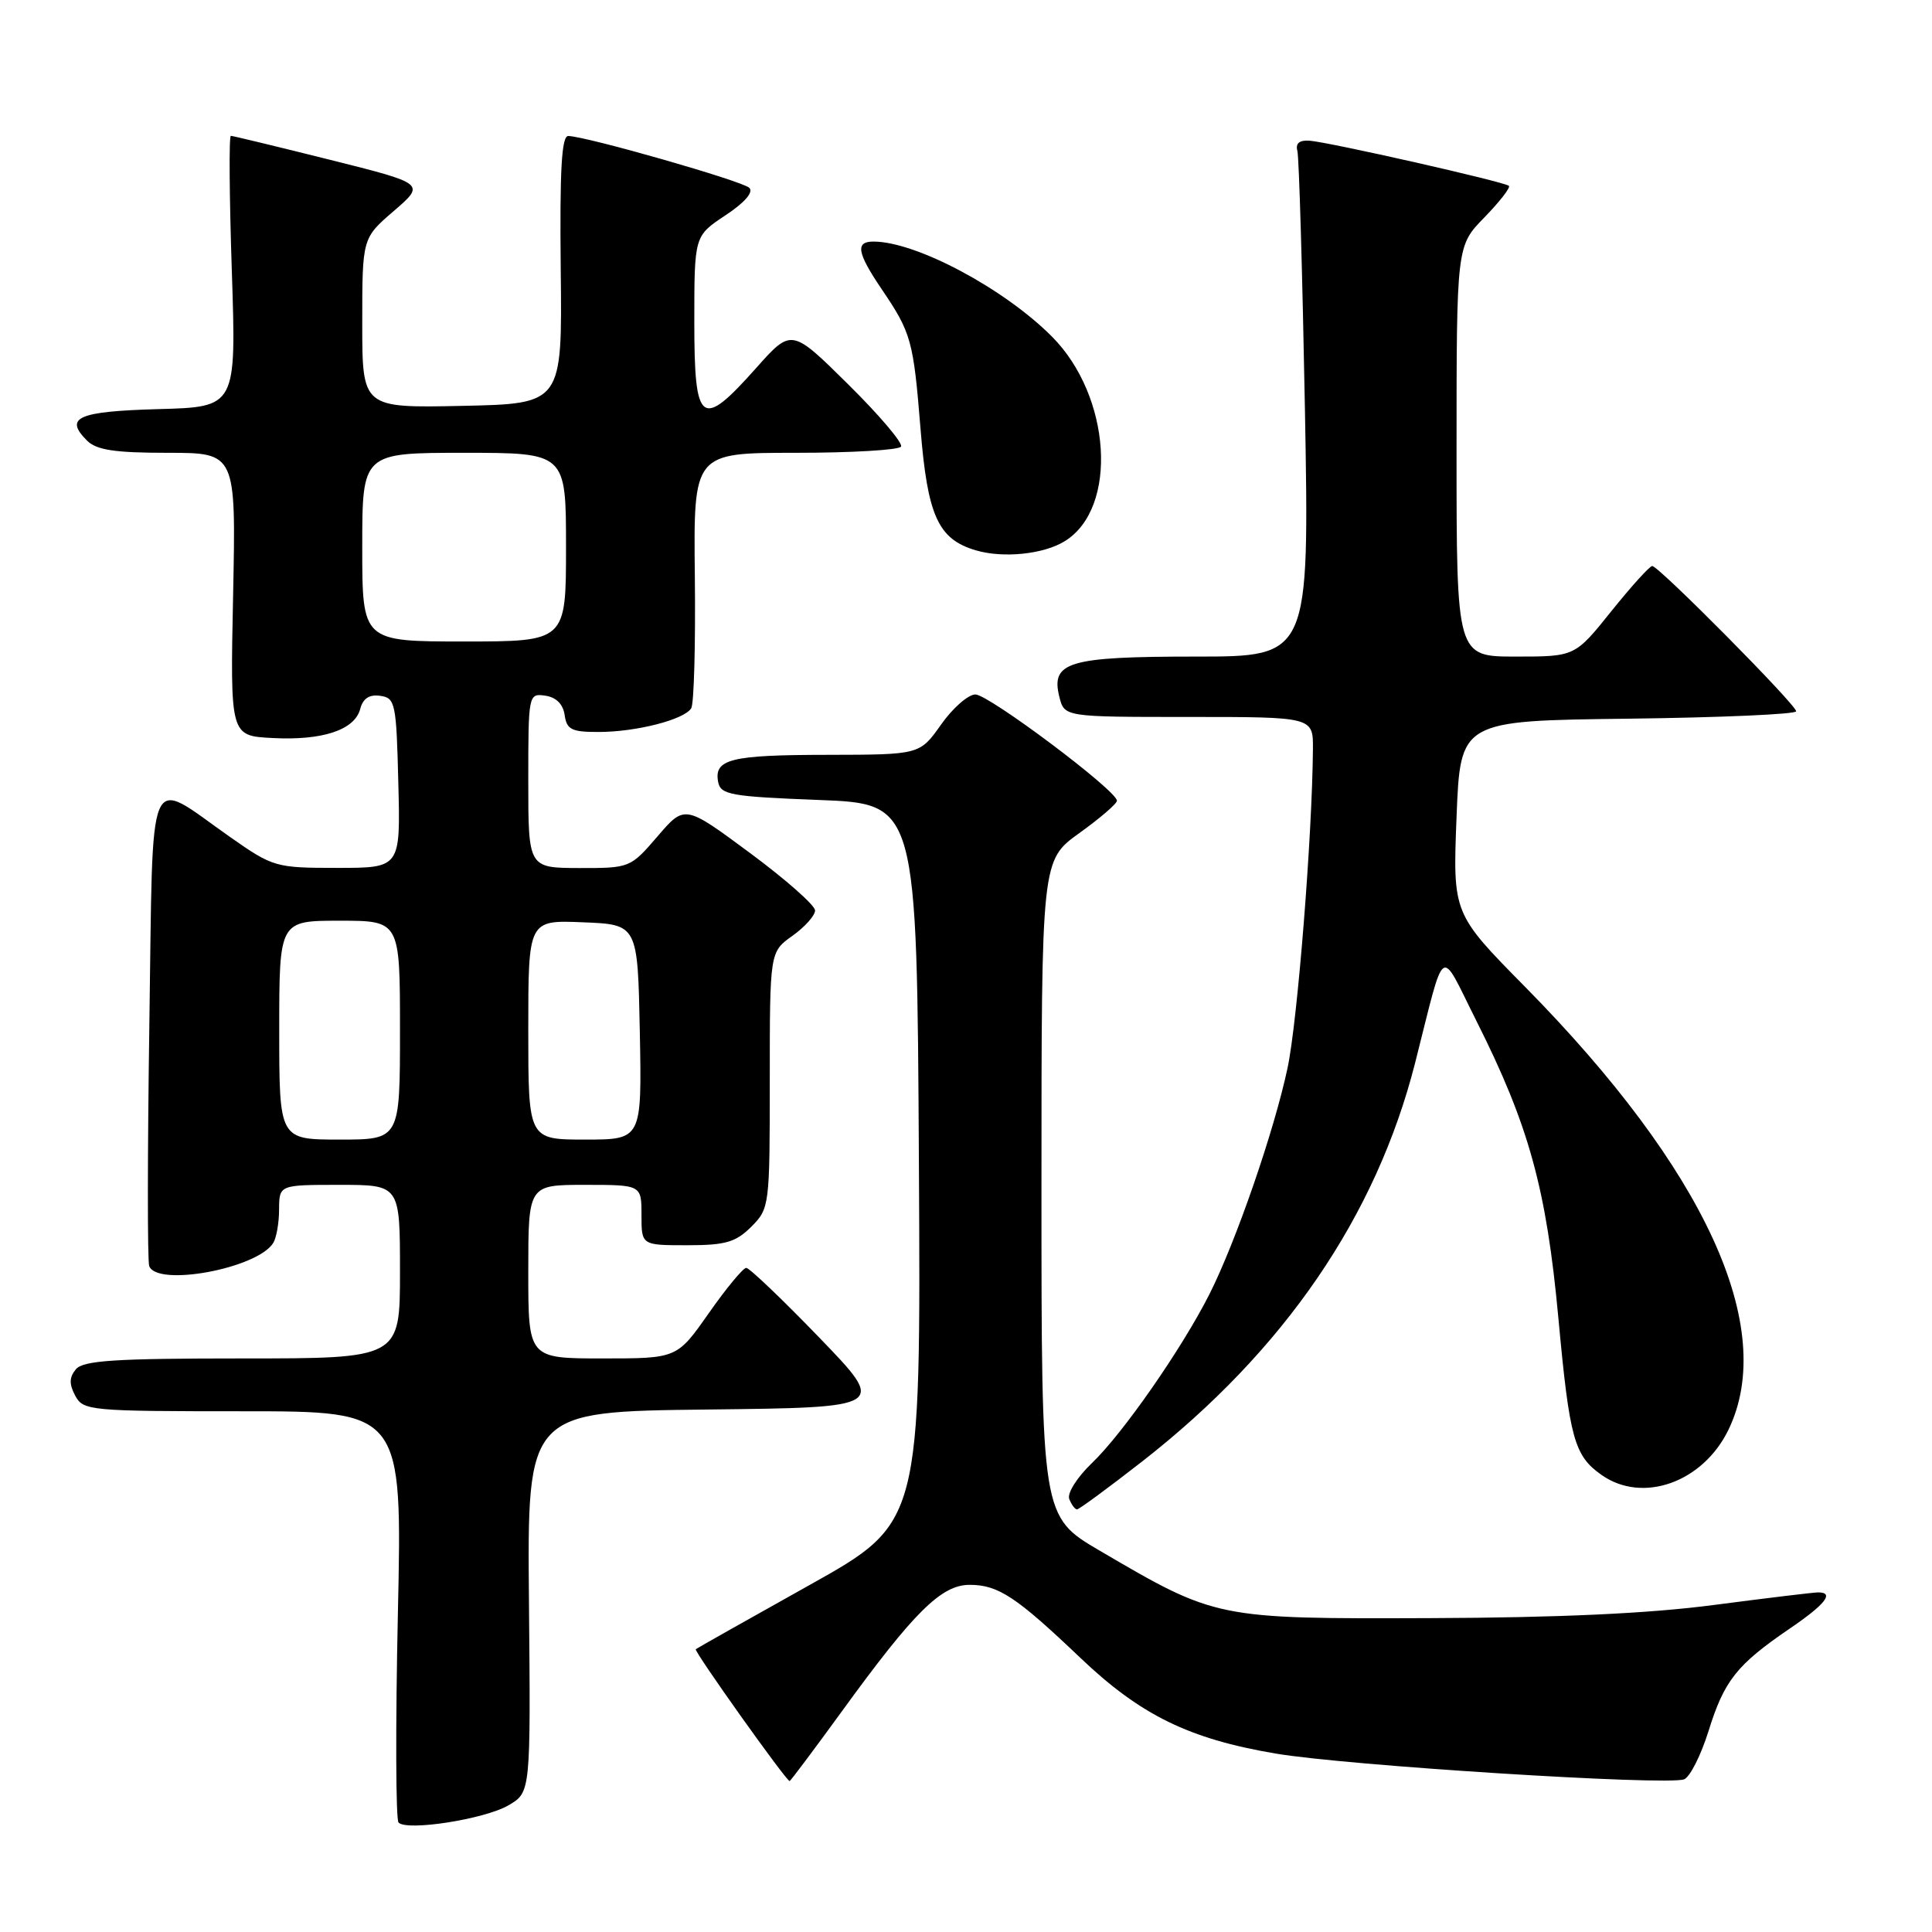 <?xml version="1.0" encoding="UTF-8" standalone="no"?>
<!DOCTYPE svg PUBLIC "-//W3C//DTD SVG 1.1//EN" "http://www.w3.org/Graphics/SVG/1.1/DTD/svg11.dtd" >
<svg xmlns="http://www.w3.org/2000/svg" xmlns:xlink="http://www.w3.org/1999/xlink" version="1.1" viewBox="0 0 256 256">
 <g >
 <path fill="currentColor"
d=" M 67.38 239.21 C 70.32 237.49 70.32 237.49 70.09 212.26 C 69.86 187.04 69.86 187.04 93.68 186.77 C 117.50 186.50 117.50 186.50 108.57 177.25 C 103.66 172.16 99.30 168.00 98.88 168.00 C 98.47 168.00 96.23 170.70 93.92 174.00 C 89.71 180.00 89.71 180.00 79.86 180.00 C 70.00 180.00 70.00 180.00 70.00 168.50 C 70.00 157.00 70.00 157.00 77.50 157.00 C 85.00 157.00 85.00 157.00 85.00 161.00 C 85.00 165.00 85.00 165.00 91.05 165.00 C 96.13 165.00 97.48 164.61 99.55 162.55 C 101.96 160.13 102.00 159.81 102.00 143.11 C 102.00 126.14 102.00 126.14 105.00 124.00 C 106.65 122.83 108.00 121.31 108.00 120.64 C 108.00 119.96 104.11 116.53 99.37 113.02 C 90.73 106.62 90.73 106.62 87.12 110.83 C 83.53 115.00 83.45 115.03 76.75 115.02 C 70.00 115.00 70.00 115.00 70.00 103.43 C 70.00 92.00 70.03 91.86 72.25 92.18 C 73.70 92.39 74.61 93.30 74.82 94.75 C 75.09 96.67 75.74 97.00 79.32 96.99 C 84.29 96.99 90.66 95.36 91.59 93.85 C 91.96 93.26 92.17 85.40 92.07 76.39 C 91.89 60.00 91.89 60.00 105.39 60.00 C 112.81 60.00 119.11 59.63 119.39 59.18 C 119.67 58.72 116.52 55.01 112.39 50.93 C 104.88 43.50 104.88 43.50 100.19 48.77 C 92.89 56.97 92.00 56.30 92.00 42.63 C 92.00 31.27 92.00 31.27 96.11 28.54 C 98.66 26.86 99.87 25.47 99.29 24.89 C 98.39 23.99 77.72 18.07 75.30 18.02 C 74.41 18.01 74.16 22.53 74.30 35.75 C 74.50 53.50 74.50 53.50 61.25 53.78 C 48.00 54.06 48.00 54.06 48.00 42.81 C 48.00 31.55 48.00 31.55 52.19 27.95 C 56.37 24.34 56.37 24.34 43.71 21.17 C 36.75 19.43 30.84 18.00 30.59 18.00 C 30.33 18.00 30.39 26.08 30.72 35.96 C 31.31 53.93 31.31 53.93 20.98 54.21 C 10.30 54.51 8.46 55.32 11.53 58.38 C 12.78 59.63 15.19 60.00 22.21 60.00 C 31.27 60.00 31.27 60.00 30.89 78.75 C 30.50 97.50 30.50 97.50 36.07 97.79 C 42.71 98.15 47.00 96.73 47.73 93.94 C 48.09 92.55 48.94 91.99 50.38 92.20 C 52.38 92.48 52.52 93.15 52.78 103.75 C 53.07 115.00 53.07 115.00 44.70 115.00 C 36.52 115.00 36.20 114.91 30.49 110.91 C 19.27 103.05 20.31 100.63 19.79 135.82 C 19.54 152.69 19.53 167.06 19.77 167.75 C 20.76 170.55 34.05 168.10 36.20 164.71 C 36.62 164.05 36.98 162.04 36.98 160.25 C 37.00 157.00 37.00 157.00 45.00 157.00 C 53.00 157.00 53.00 157.00 53.00 168.50 C 53.00 180.00 53.00 180.00 32.12 180.00 C 15.20 180.00 11.02 180.27 10.05 181.44 C 9.17 182.50 9.15 183.40 9.97 184.94 C 11.03 186.92 11.88 187.00 32.19 187.00 C 53.31 187.00 53.31 187.00 52.72 213.90 C 52.40 228.69 52.44 241.11 52.81 241.50 C 53.95 242.66 64.23 241.05 67.38 239.21 Z  M 111.56 226.75 C 121.12 213.58 124.73 210.00 128.48 210.00 C 132.27 210.00 134.66 211.58 143.17 219.69 C 151.12 227.26 157.55 230.41 169.00 232.35 C 178.36 233.95 220.91 236.63 223.15 235.77 C 223.93 235.47 225.38 232.59 226.39 229.37 C 228.46 222.70 230.13 220.59 237.07 215.85 C 241.87 212.59 243.12 211.00 240.91 211.00 C 240.32 211.00 234.13 211.75 227.16 212.66 C 218.50 213.80 206.60 214.35 189.50 214.41 C 161.17 214.51 161.12 214.50 145.75 205.49 C 138.00 200.95 138.00 200.95 138.00 157.47 C 138.00 114.00 138.00 114.00 143.00 110.40 C 145.75 108.43 148.00 106.49 148.00 106.10 C 148.00 104.76 130.98 92.00 129.24 92.02 C 128.28 92.03 126.23 93.83 124.69 96.02 C 121.87 100.00 121.87 100.00 109.69 100.02 C 96.81 100.03 94.58 100.58 95.16 103.62 C 95.49 105.31 96.81 105.55 108.51 106.00 C 121.50 106.50 121.50 106.50 121.76 154.14 C 122.02 201.78 122.02 201.78 107.26 210.03 C 99.14 214.57 92.36 218.39 92.19 218.53 C 91.91 218.76 104.17 236.00 104.63 236.00 C 104.74 236.00 107.86 231.84 111.56 226.75 Z  M 151.37 193.63 C 170.17 178.95 182.34 161.17 187.51 140.84 C 191.60 124.73 190.66 125.38 195.62 135.25 C 202.60 149.13 204.91 157.51 206.50 174.72 C 207.97 190.64 208.59 192.90 212.23 195.45 C 217.68 199.27 225.65 196.42 229.03 189.45 C 235.57 175.93 225.94 154.97 202.09 130.77 C 192.50 121.05 192.50 121.05 193.00 108.27 C 193.50 95.50 193.50 95.50 215.75 95.23 C 227.99 95.08 238.00 94.64 238.00 94.25 C 238.00 93.38 219.79 75.00 218.93 75.00 C 218.59 75.00 216.15 77.70 213.50 81.00 C 208.69 87.00 208.69 87.00 200.84 87.00 C 193.00 87.00 193.00 87.00 193.00 59.79 C 193.00 32.58 193.00 32.58 196.69 28.81 C 198.71 26.73 200.17 24.85 199.94 24.63 C 199.37 24.09 176.11 18.83 173.50 18.64 C 172.17 18.55 171.64 19.00 171.91 20.00 C 172.13 20.82 172.58 36.24 172.91 54.25 C 173.50 87.00 173.50 87.00 158.44 87.00 C 141.56 87.00 139.21 87.70 140.37 92.34 C 141.04 95.00 141.04 95.00 157.52 95.00 C 174.00 95.00 174.00 95.00 173.97 99.25 C 173.88 110.72 171.93 135.28 170.61 141.50 C 168.84 149.85 163.76 164.55 160.25 171.50 C 156.60 178.71 148.78 189.96 144.68 193.87 C 142.72 195.75 141.39 197.85 141.68 198.62 C 141.98 199.38 142.44 200.00 142.71 200.00 C 142.99 200.00 146.88 197.13 151.37 193.63 Z  M 141.12 71.69 C 148.19 67.28 147.24 52.48 139.39 44.60 C 133.05 38.23 121.40 32.02 115.75 32.01 C 113.30 32.00 113.56 33.49 116.83 38.32 C 120.75 44.10 121.03 45.13 121.97 56.77 C 122.90 68.35 124.30 71.43 129.26 72.91 C 132.91 74.00 138.31 73.45 141.12 71.69 Z  M 37.00 136.50 C 37.00 122.00 37.00 122.00 45.00 122.00 C 53.00 122.00 53.00 122.00 53.00 136.50 C 53.00 151.00 53.00 151.00 45.00 151.00 C 37.00 151.00 37.00 151.00 37.00 136.50 Z  M 70.00 136.46 C 70.00 121.91 70.00 121.91 77.25 122.21 C 84.50 122.50 84.50 122.50 84.78 136.75 C 85.05 151.00 85.05 151.00 77.53 151.00 C 70.00 151.00 70.00 151.00 70.00 136.46 Z  M 48.00 72.50 C 48.00 60.00 48.00 60.00 61.50 60.00 C 75.00 60.00 75.00 60.00 75.00 72.50 C 75.00 85.00 75.00 85.00 61.50 85.00 C 48.00 85.00 48.00 85.00 48.00 72.50 Z "/>
</g>
</svg>